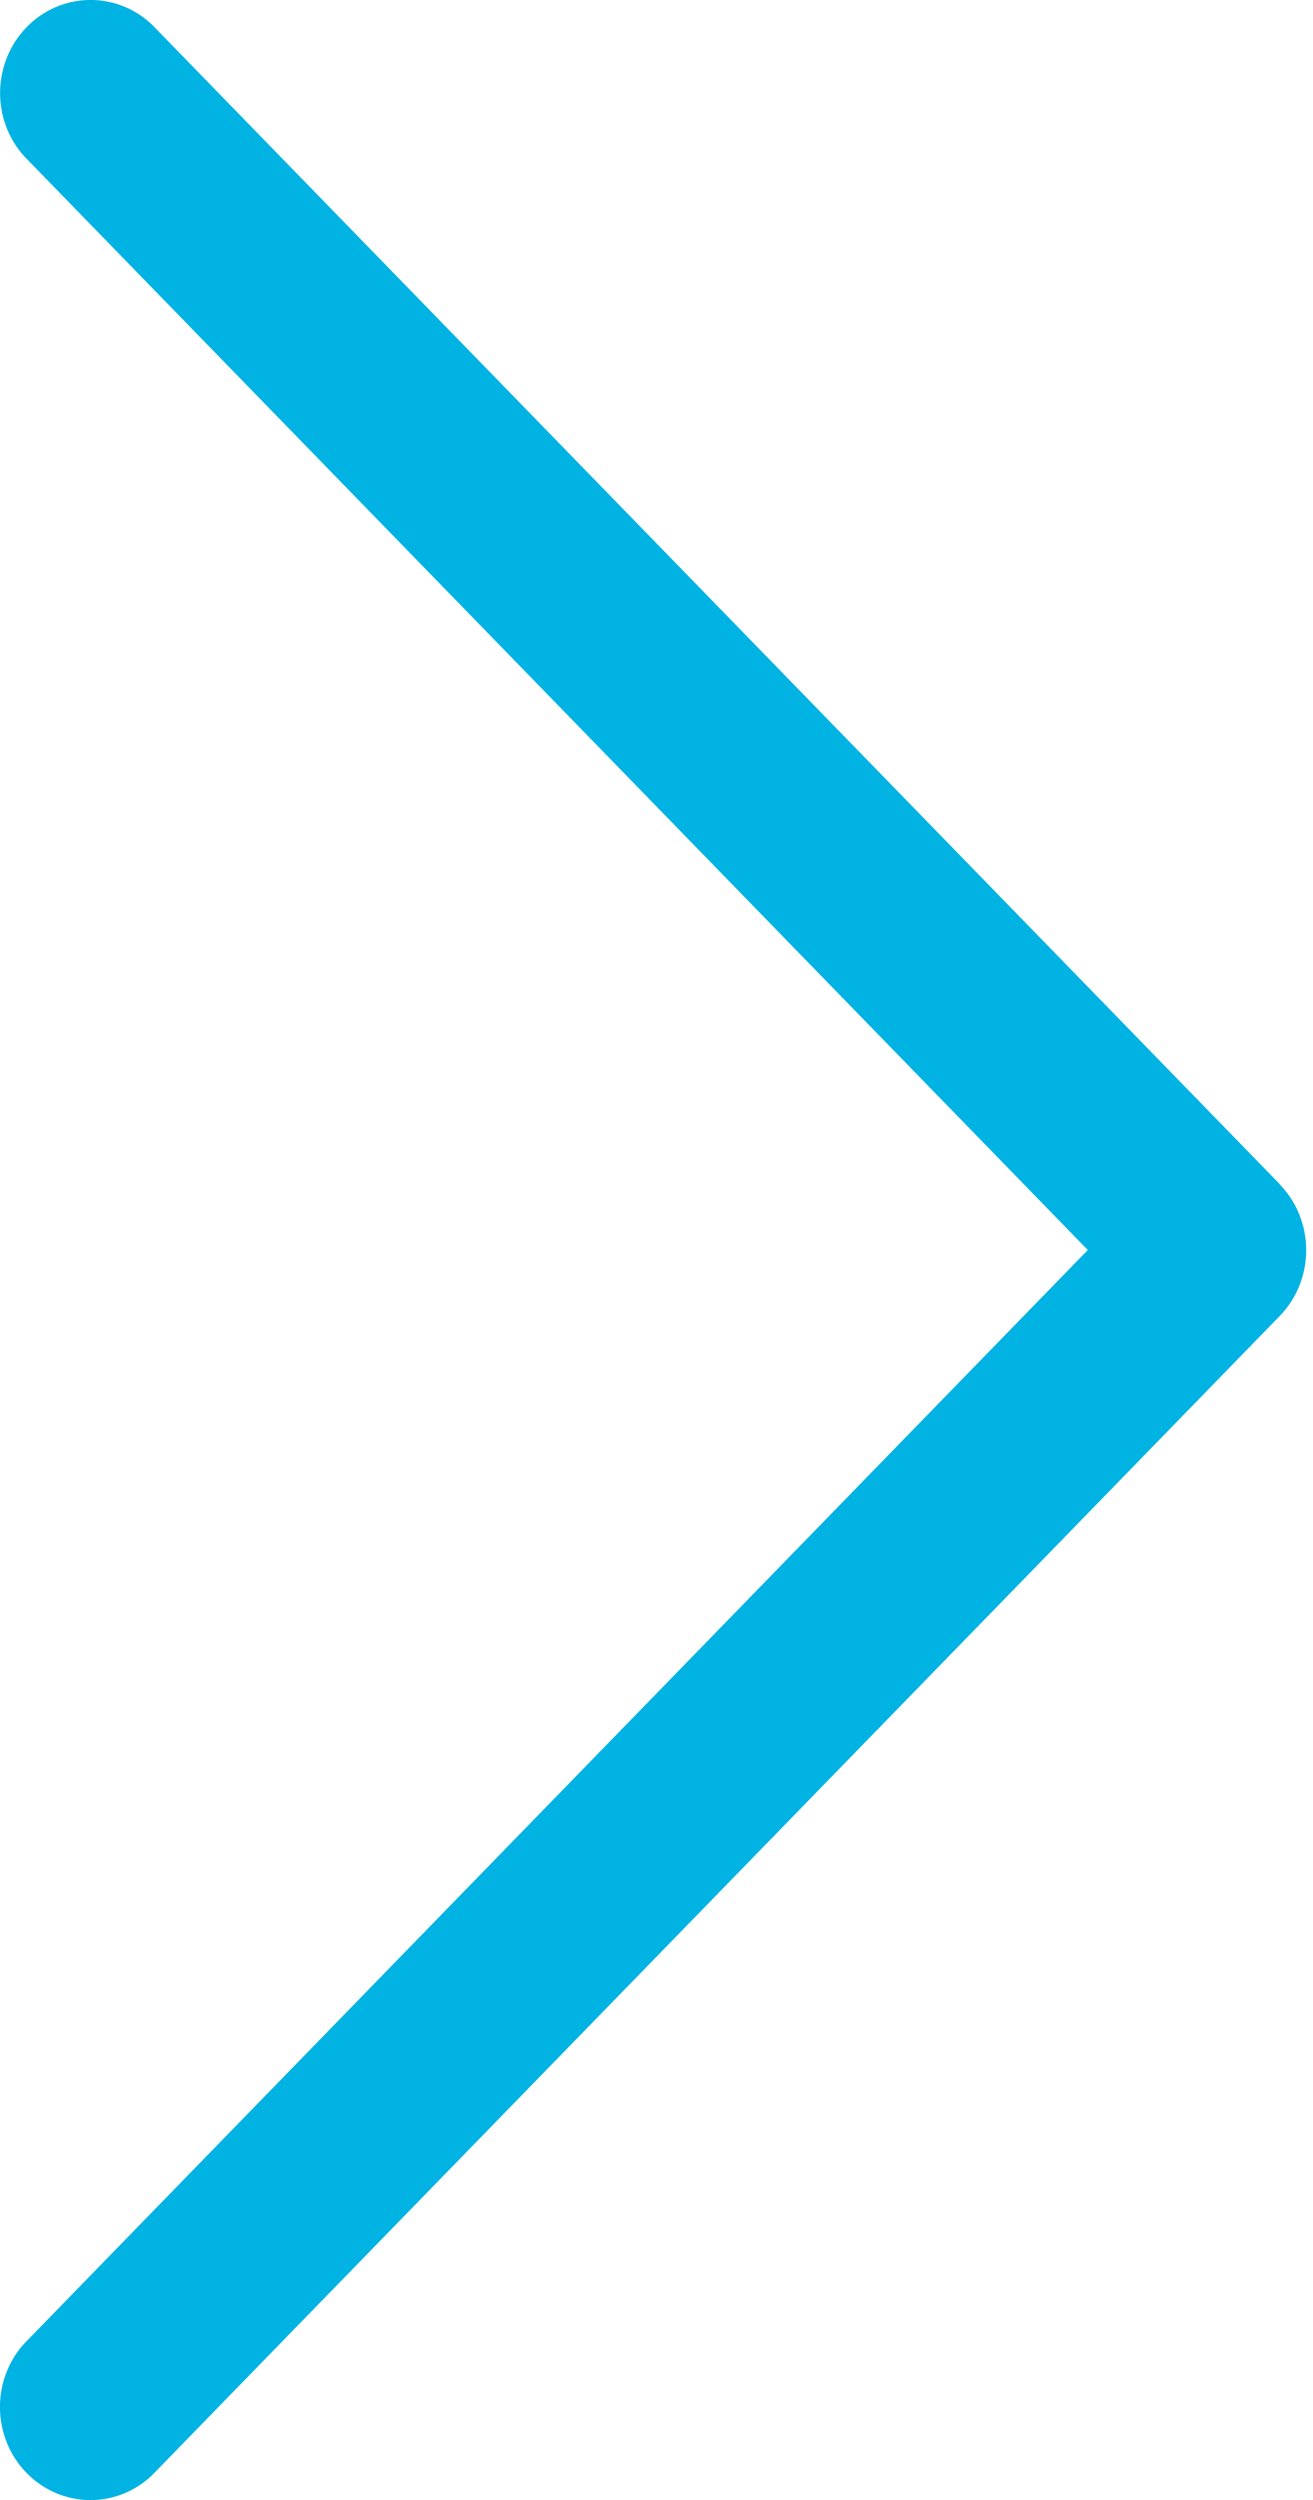 <svg xmlns="http://www.w3.org/2000/svg" width="31" height="59" viewBox="0 0 31 59">
    <g fill="none" fill-rule="evenodd">
        <g fill="#00B3E3" fill-rule="nonzero">
            <g>
                <g>
                    <path d="M30.216 27.947L3.594.587C2.75-.218 1.44-.193.628.642c-.812.836-.837 2.182-.055 3.048l25.11 25.81L.57 55.31c-.782.866-.758 2.212.055 3.048.813.835 2.123.86 2.965.057l20.006-20.556 6.619-6.803c.832-.858.832-2.246 0-3.104v-.004z" transform="translate(-1856 -2329) translate(32 2329) translate(1824)"/>
                </g>
            </g>
        </g>
    </g>
</svg>
